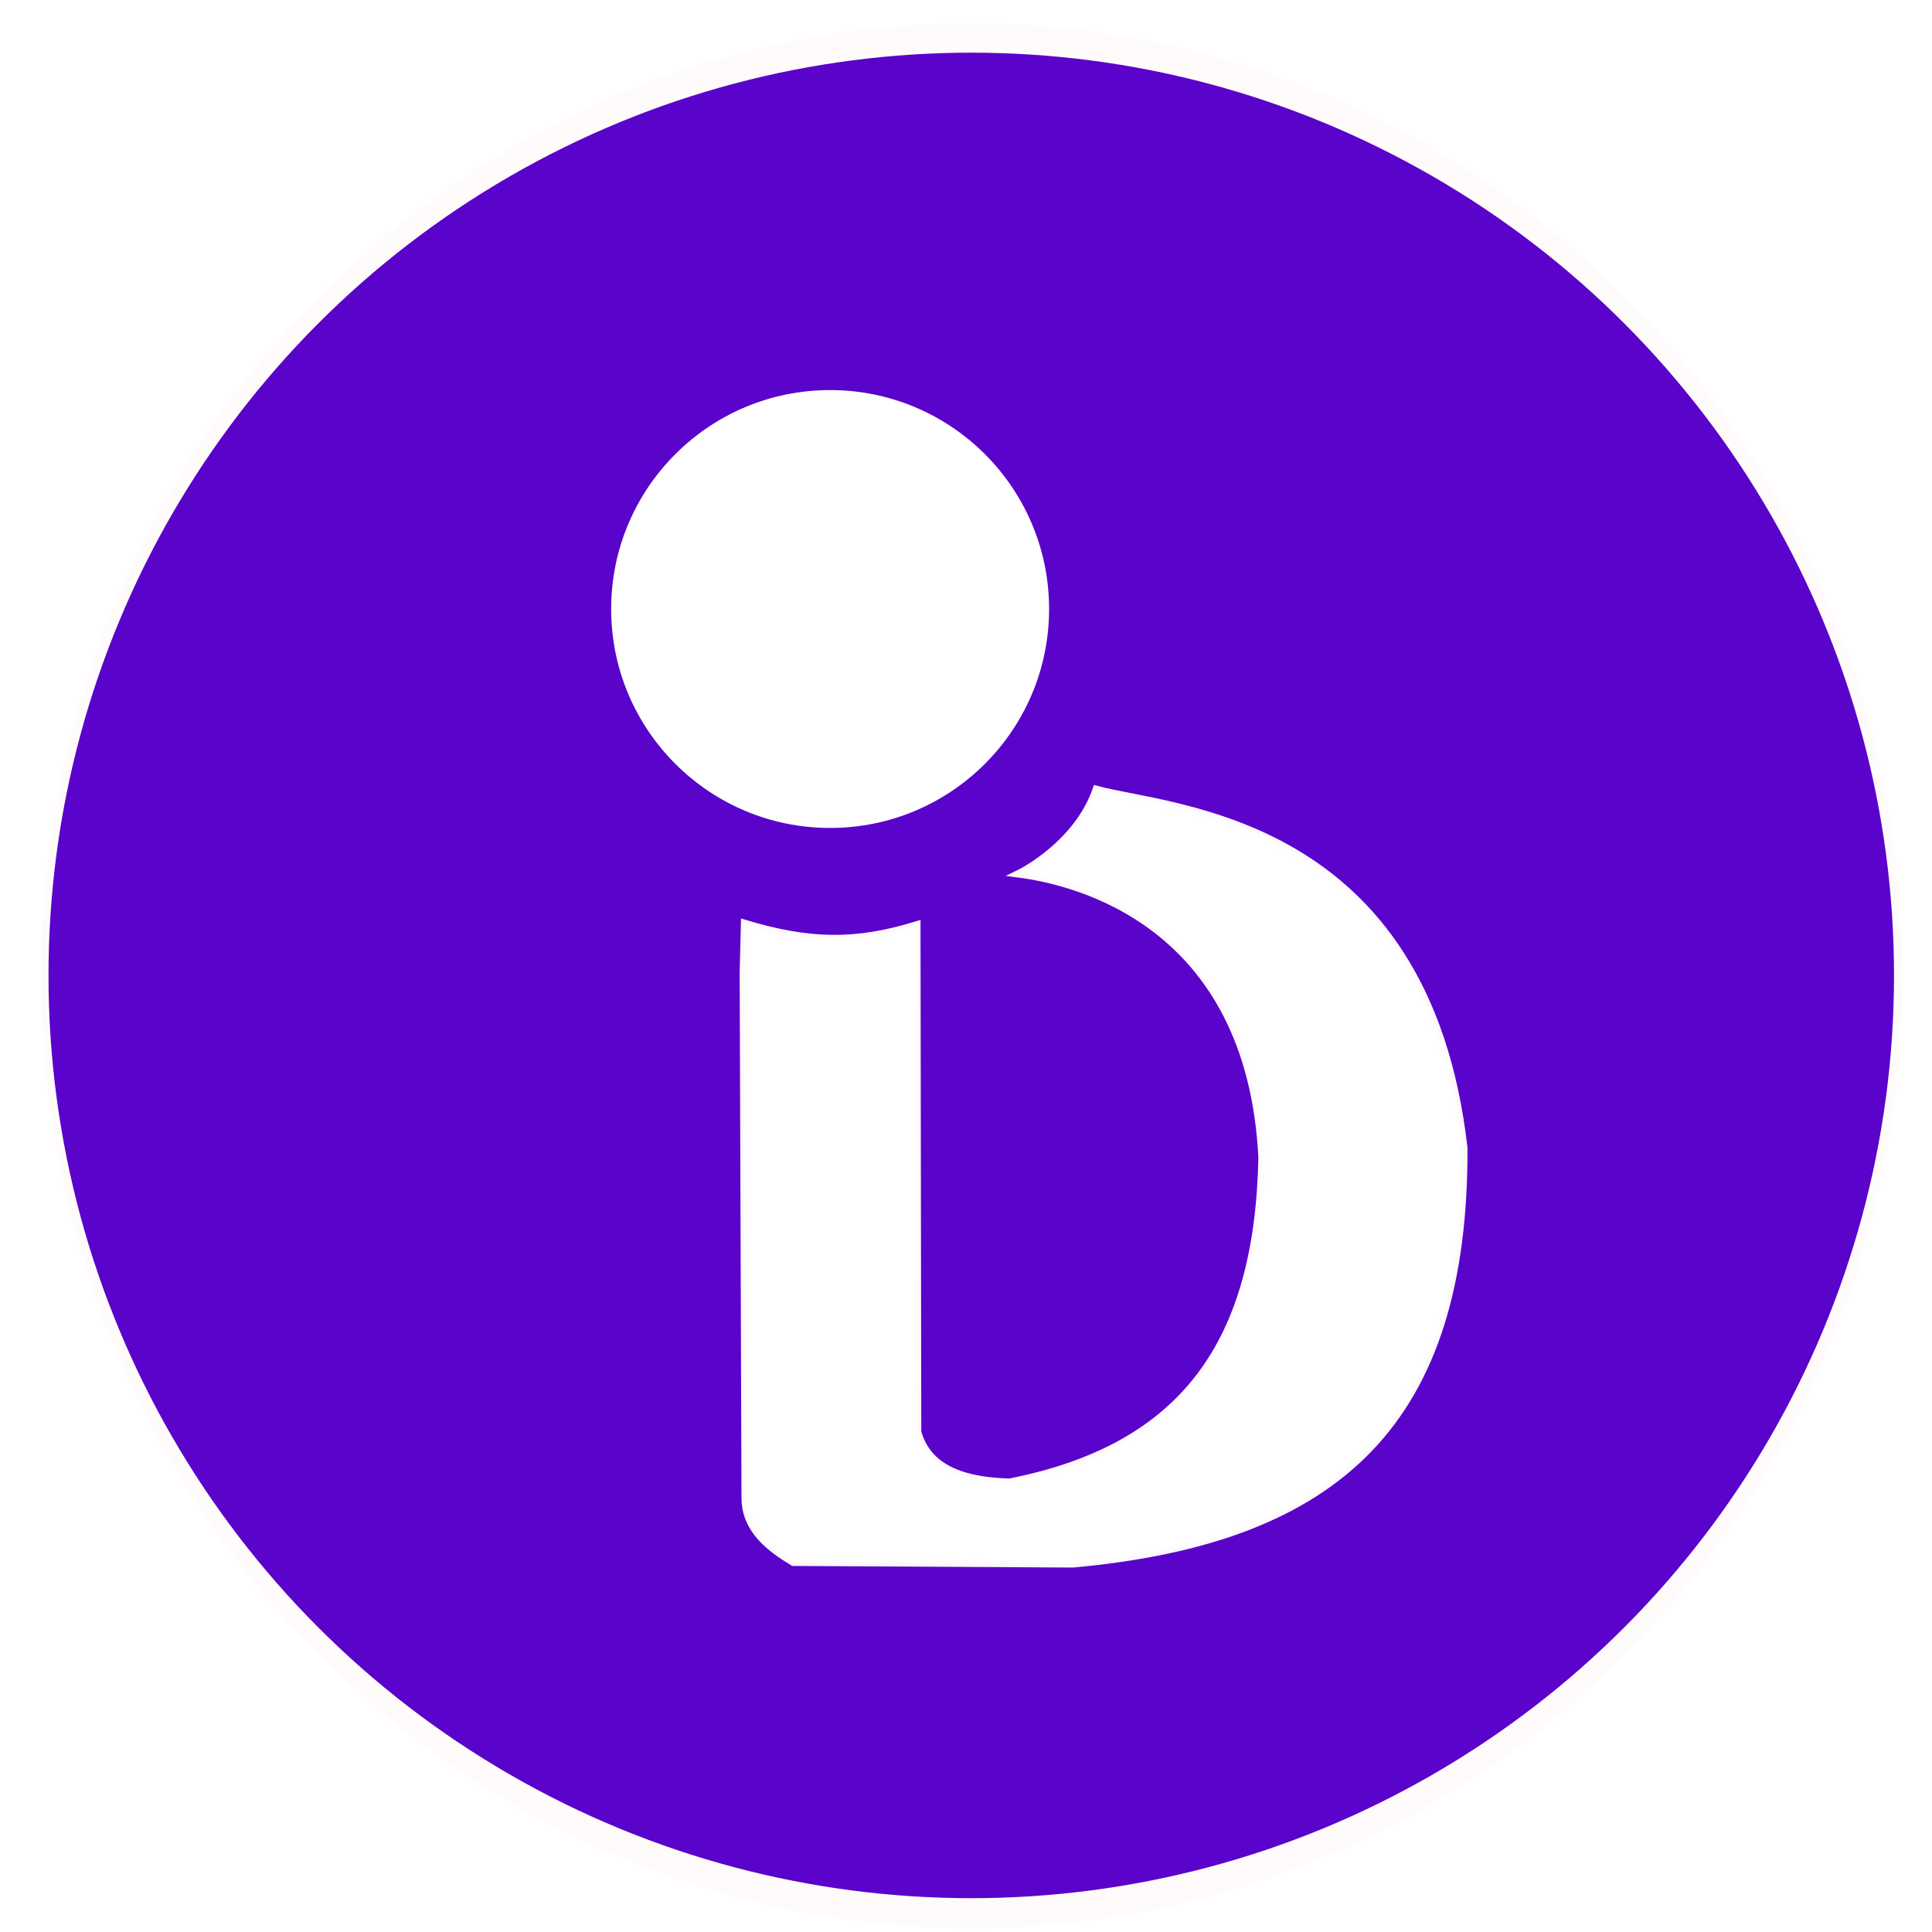 <?xml version="1.0" encoding="UTF-8" standalone="no"?>
<svg
   xmlns:dc="http://purl.org/dc/elements/1.1/"
   xmlns:cc="http://creativecommons.org/ns#"
   xmlns:rdf="http://www.w3.org/1999/02/22-rdf-syntax-ns#"
   xmlns:svg="http://www.w3.org/2000/svg"
   xmlns="http://www.w3.org/2000/svg"
   xmlns:sodipodi="http://sodipodi.sourceforge.net/DTD/sodipodi-0.dtd"
   xmlns:inkscape="http://www.inkscape.org/namespaces/inkscape"
   id="svg4765"
   version="1.1"
   viewBox="0 0 70.908 70.908"
   height="268"
   width="268"
   sodipodi:docname="identicon-logo-v3.svg"
   inkscape:version="0.92.5 (2060ec1f9f, 2020-04-08)">
  <sodipodi:namedview
     pagecolor="#ffffff"
     bordercolor="#666666"
     borderopacity="1"
     objecttolerance="10"
     gridtolerance="10"
     guidetolerance="10"
     inkscape:pageopacity="0"
     inkscape:pageshadow="2"
     inkscape:window-width="1920"
     inkscape:window-height="1017"
     id="namedview824"
     showgrid="false"
     inkscape:pagecheckerboard="true"
     inkscape:zoom="1.5930233"
     inkscape:cx="129.62774"
     inkscape:cy="129"
     inkscape:window-x="0"
     inkscape:window-y="0"
     inkscape:window-maximized="1"
     inkscape:current-layer="svg4765" />
  <defs
     id="defs4759">
    <filter
       inkscape:collect="always"
       style="color-interpolation-filters:sRGB"
       id="filter988"
       x="-0.072"
       width="1.144"
       y="-0.072"
       height="1.144">
      <feGaussianBlur
         inkscape:collect="always"
         stdDeviation="1.985"
         id="feGaussianBlur990" />
    </filter>
  </defs>
  <g
     id="g999"
     transform="translate(-1.827,-1.661)">
    <circle
       transform="matrix(1.033,0,0,1.057,3.841,-1.466)"
       r="33.073"
       cy="36.839"
       cx="32.575"
       id="path826"
       style="opacity:1;fill:#fffbfb;fill-opacity:1;fill-rule:evenodd;stroke:none;stroke-width:0.76;stroke-linejoin:round;stroke-miterlimit:4;stroke-dasharray:none;stroke-dashoffset:0;stroke-opacity:1;filter:url(#filter988)" />
    <g
       id="layer1"
       transform="translate(3.343,-225.408)">
      <g
         id="g5373"
         transform="translate(-149.685,161.609)">
        <circle
           r="33.867"
           cy="101.26"
           cx="183.816"
           id="path4656"
           style="opacity:1;fill:#5a03cb;fill-opacity:1;fill-rule:evenodd;stroke:none;stroke-width:0.665;stroke-miterlimit:4;stroke-dasharray:none;stroke-dashoffset:0;stroke-opacity:1" />
        <g
           transform="translate(2.623,-8.1449264e-6)"
           id="g5367">
          <path
             inkscape:connector-curvature="0"
             style="fill:#ffffff;fill-opacity:1;stroke:#fffdfd;stroke-width:0.265px;stroke-linecap:butt;stroke-linejoin:miter;stroke-opacity:0.98"
             d="m 172.825,101.144 0.067,19.243 c -0.018,1.217 0.911,1.894 1.765,2.414 l 10.262,0.059 c 9.839,-0.889 14.383,-5.314 14.355,-15.264 -1.383,-12.157 -10.751,-12.419 -13.493,-13.166 -0.687,1.996 -2.717,3.031 -2.866,3.103 2.081,0.27 8.511,1.759 8.948,10.409 -0.135,6.774 -2.836,10.647 -9.264,11.915 -1.47,-0.044 -2.972,-0.377 -3.373,-1.847 l -0.028,-18.608 c -2.238,0.691 -3.939,0.665 -6.327,-0.054 z"
             id="path4610" />
          <ellipse
             style="opacity:1;fill:#ffffff;fill-opacity:1;fill-rule:evenodd;stroke:#ffffff;stroke-width:0.665;stroke-miterlimit:4;stroke-dasharray:none;stroke-dashoffset:0;stroke-opacity:1"
             id="path4636"
             cx="176.013"
             cy="87.812"
             rx="7.704"
             ry="7.703" />
        </g>
      </g>
    </g>
  </g>
</svg>
